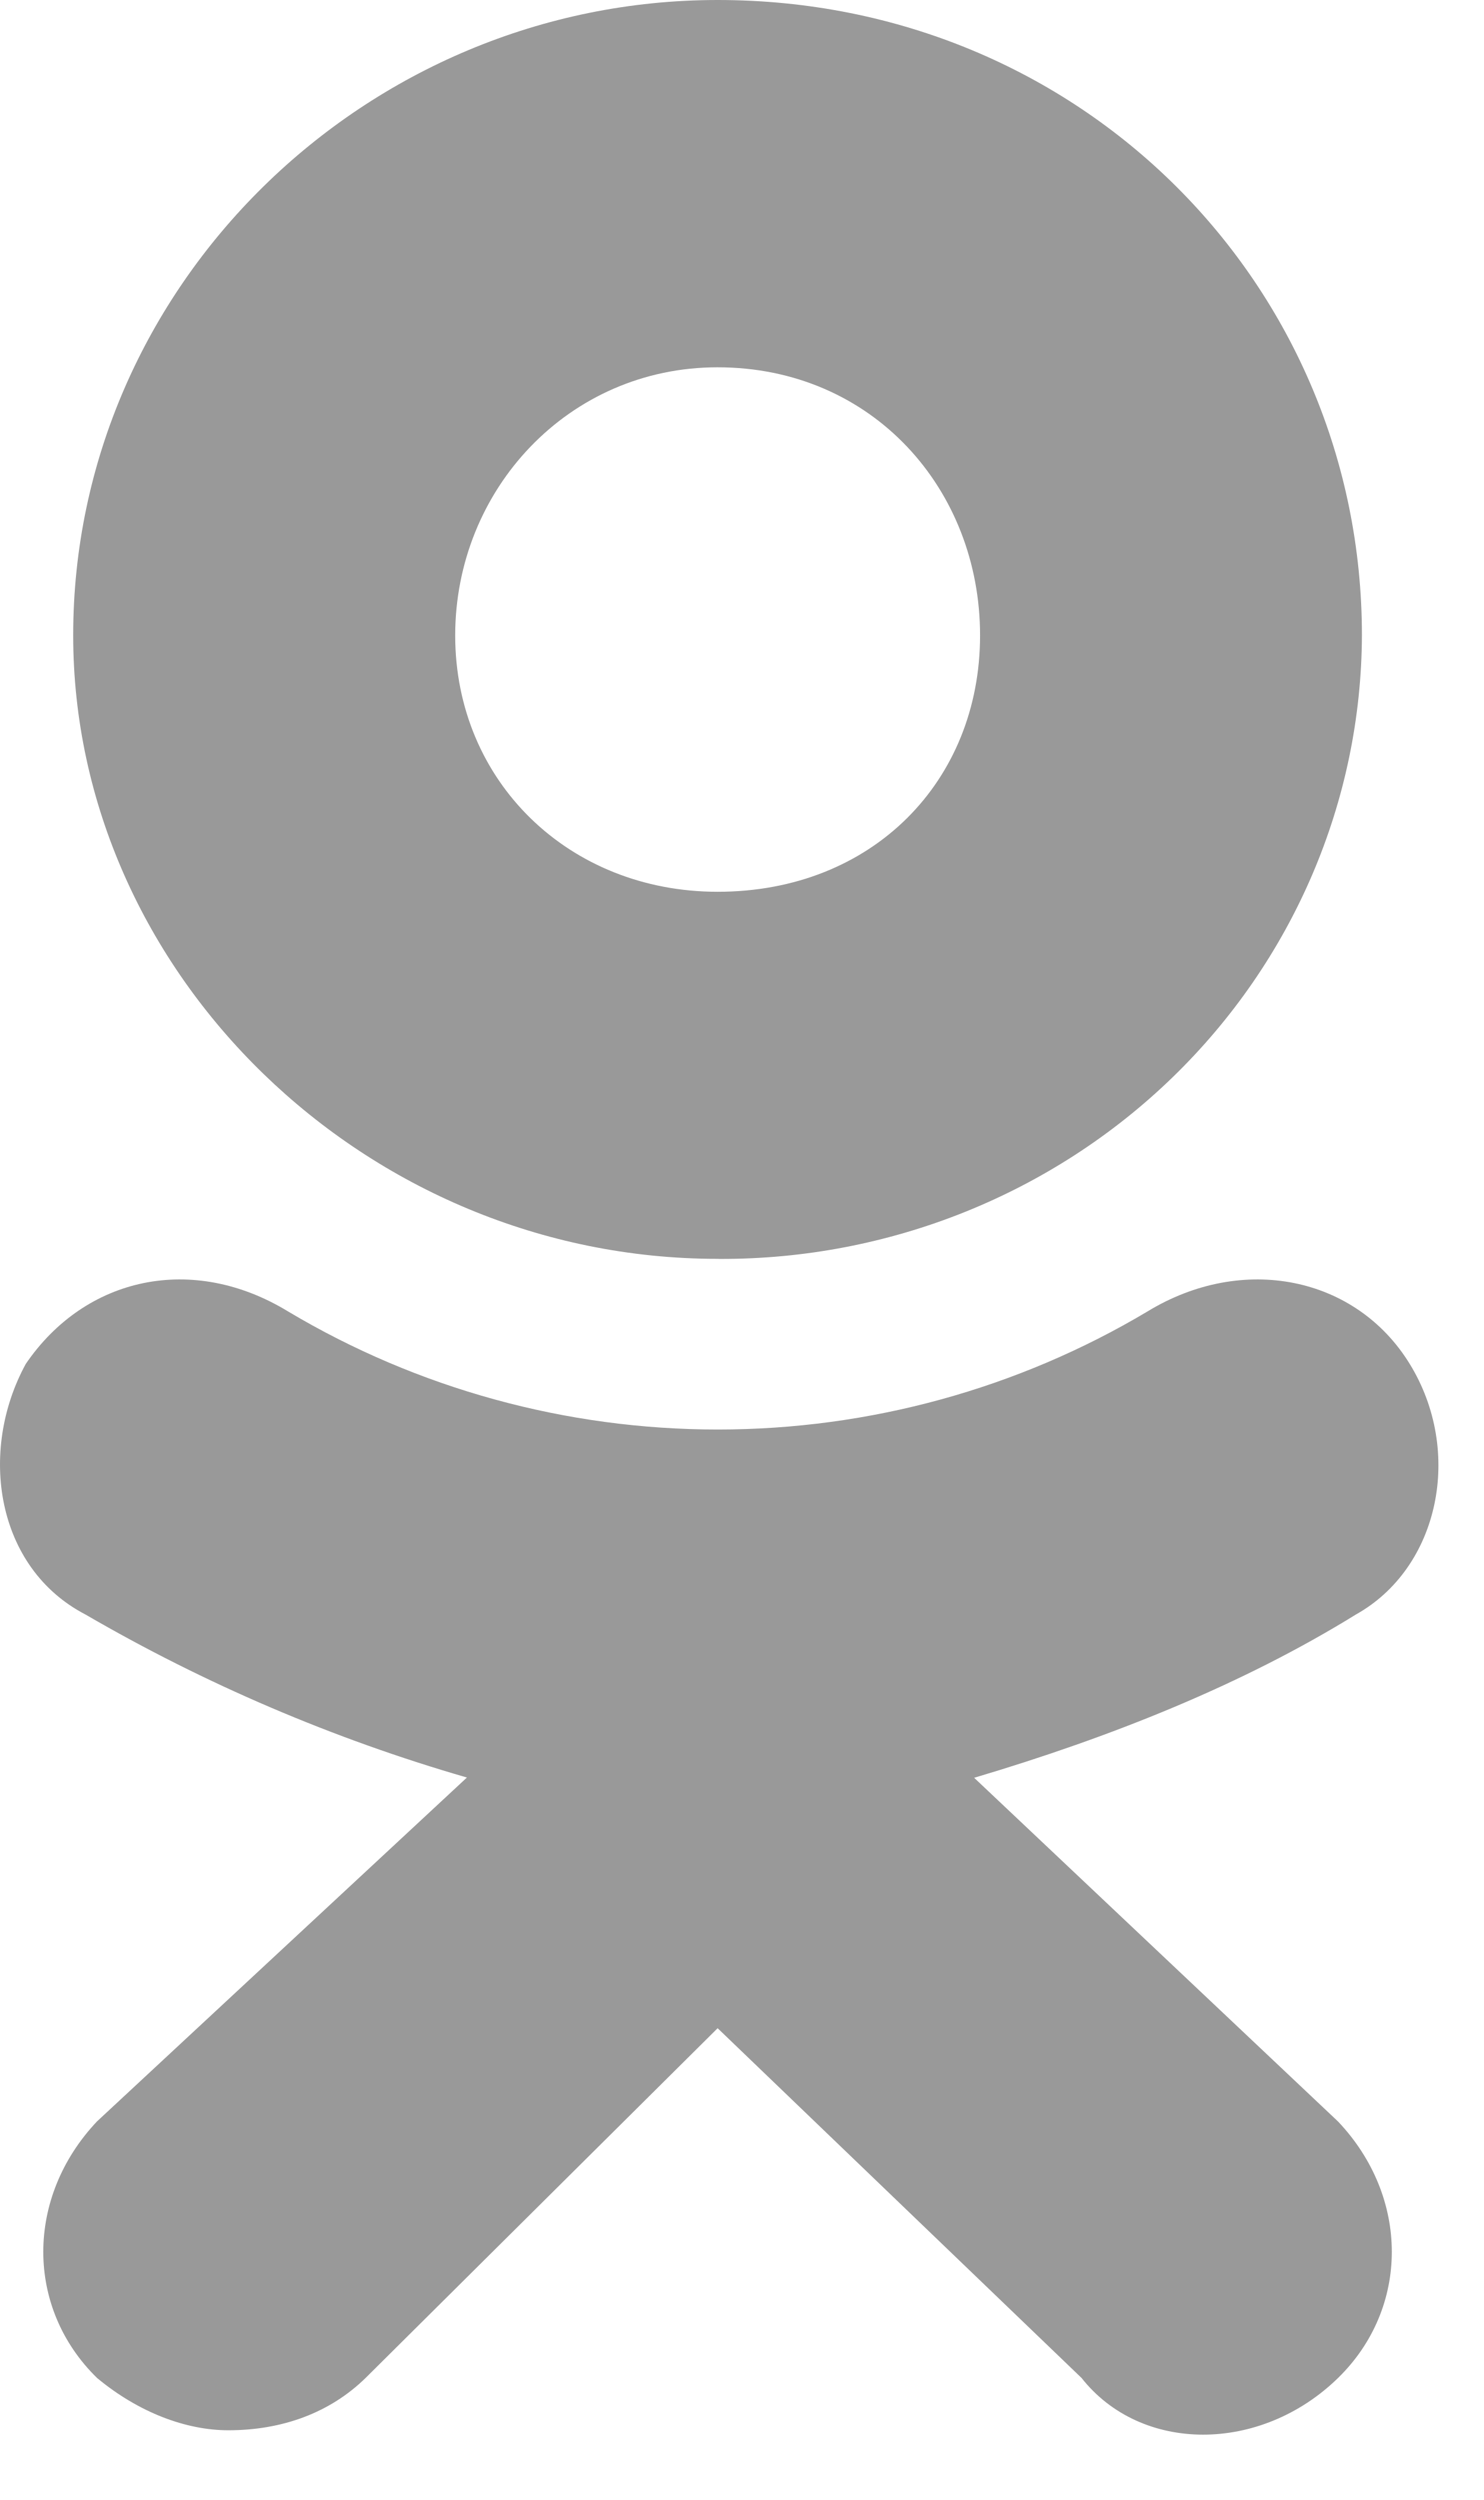 <svg width="19" height="32" viewBox="0 0 19 32" fill="none" xmlns="http://www.w3.org/2000/svg">
<path d="M9.186 16.115C4.681 16.115 0.937 12.459 0.937 8.133C0.937 3.657 4.681 0 9.188 0C13.847 0 17.437 3.656 17.437 8.133C17.429 10.257 16.558 12.291 15.016 13.788C13.474 15.285 11.387 16.123 9.213 16.116L9.186 16.115ZM9.186 4.702C7.279 4.702 5.828 6.268 5.828 8.135C5.828 9.998 7.279 11.416 9.188 11.416C11.173 11.416 12.548 9.998 12.548 8.135C12.549 6.266 11.173 4.702 9.186 4.702ZM12.471 22.757L17.132 27.159C18.049 28.127 18.049 29.545 17.132 30.441C16.14 31.409 14.611 31.409 13.847 30.441L9.188 25.964L4.681 30.441C4.224 30.888 3.612 31.111 2.923 31.111C2.388 31.111 1.778 30.887 1.242 30.441C0.325 29.545 0.325 28.127 1.242 27.157L5.978 22.755C4.268 22.26 2.627 21.559 1.094 20.668C-0.053 20.072 -0.281 18.58 0.33 17.46C1.094 16.341 2.468 16.043 3.691 16.79C5.347 17.777 7.25 18.3 9.19 18.3C11.13 18.3 13.033 17.777 14.689 16.79C15.912 16.043 17.362 16.341 18.049 17.46C18.738 18.58 18.43 20.07 17.36 20.668C15.911 21.564 14.23 22.236 12.473 22.758L12.471 22.757Z" fill="#999999"/>
</svg>
